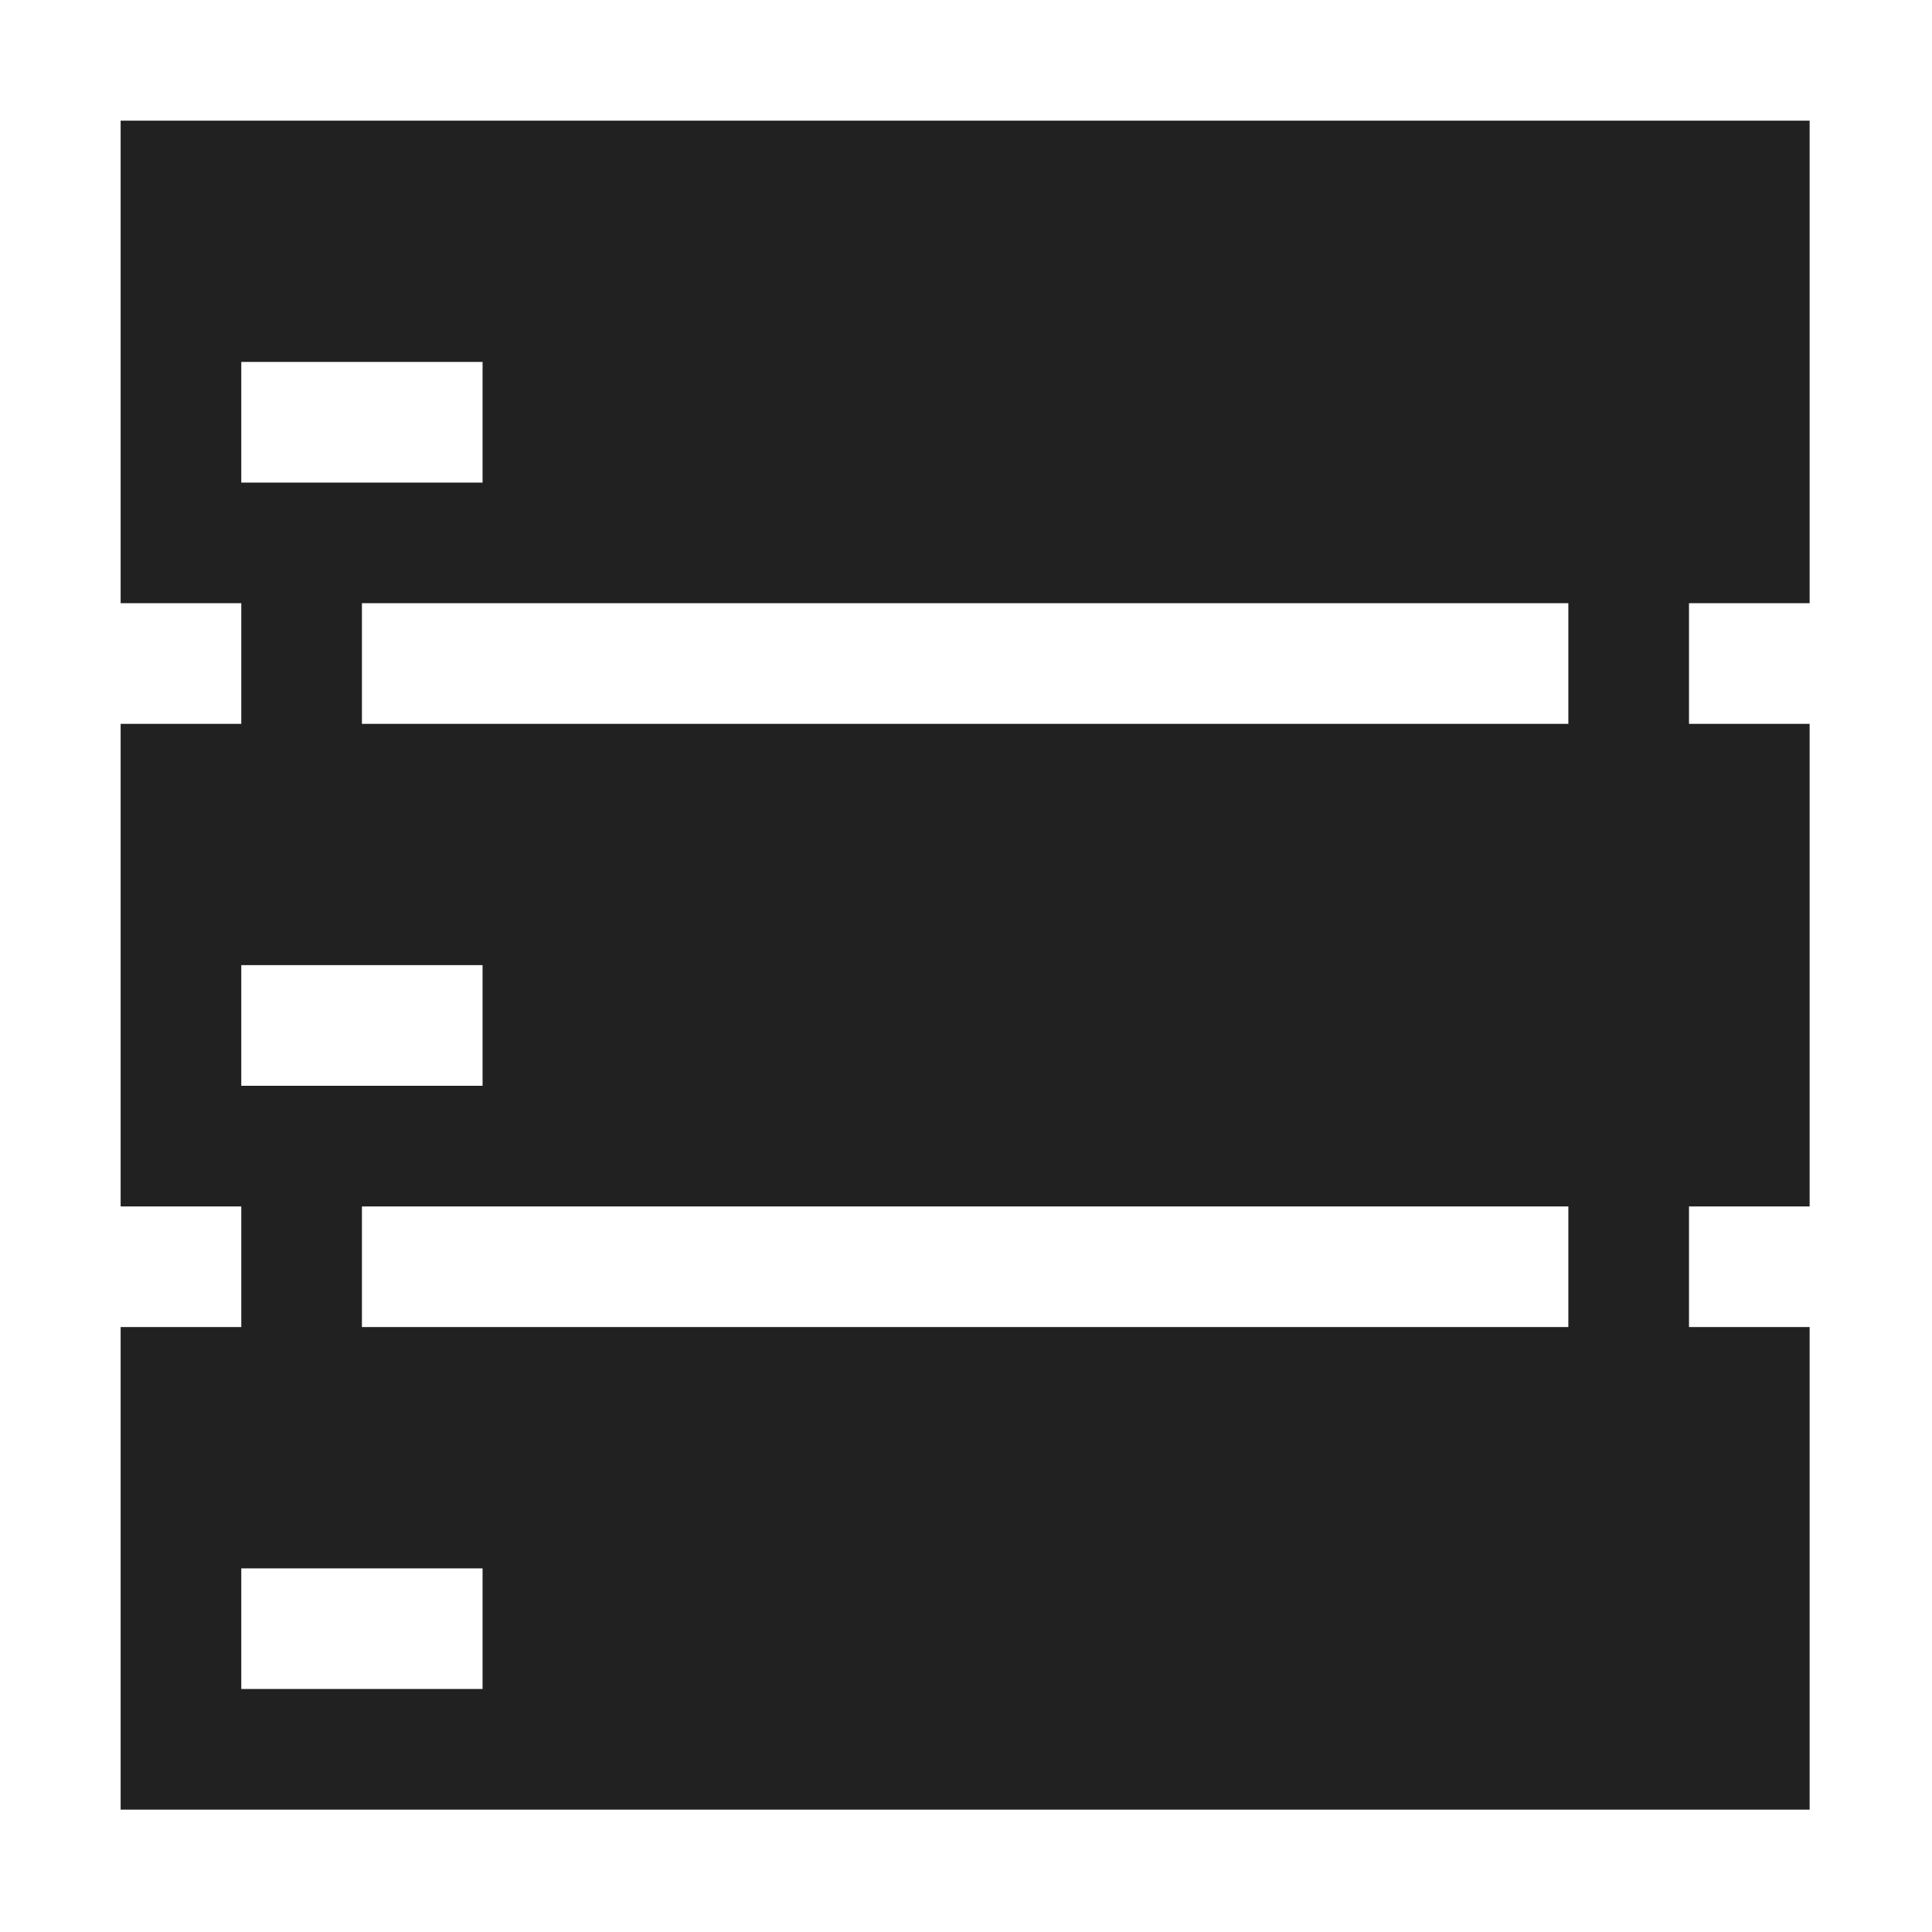 <svg id="_103333_server_icon" data-name="103333_server_icon" xmlns="http://www.w3.org/2000/svg" width="343" height="343" viewBox="0 0 343 343">
  <g id="background">
    <rect id="Rectángulo_1" data-name="Rectángulo 1" width="343" height="343" fill="none"/>
  </g>
  <g id="server" transform="translate(21.418 21.418)">
    <path id="Trazado_5" data-name="Trazado 5" d="M301.858,87.674V2H2V87.674H23.418v21.418H2v85.674H23.418v21.418H2v85.674H301.858V216.184H280.44V194.766h21.418V109.092H280.44V87.674ZM23.418,44.837H66.255V66.255H23.418Zm0,107.092H66.255v21.418H23.418ZM66.255,280.44H23.418V259.021H66.255Zm192.766-64.255H44.837V194.766H259.021Zm0-107.092H44.837V87.674H259.021Z" transform="translate(-2 -2)" fill="#212121"/>
  </g>
</svg>
